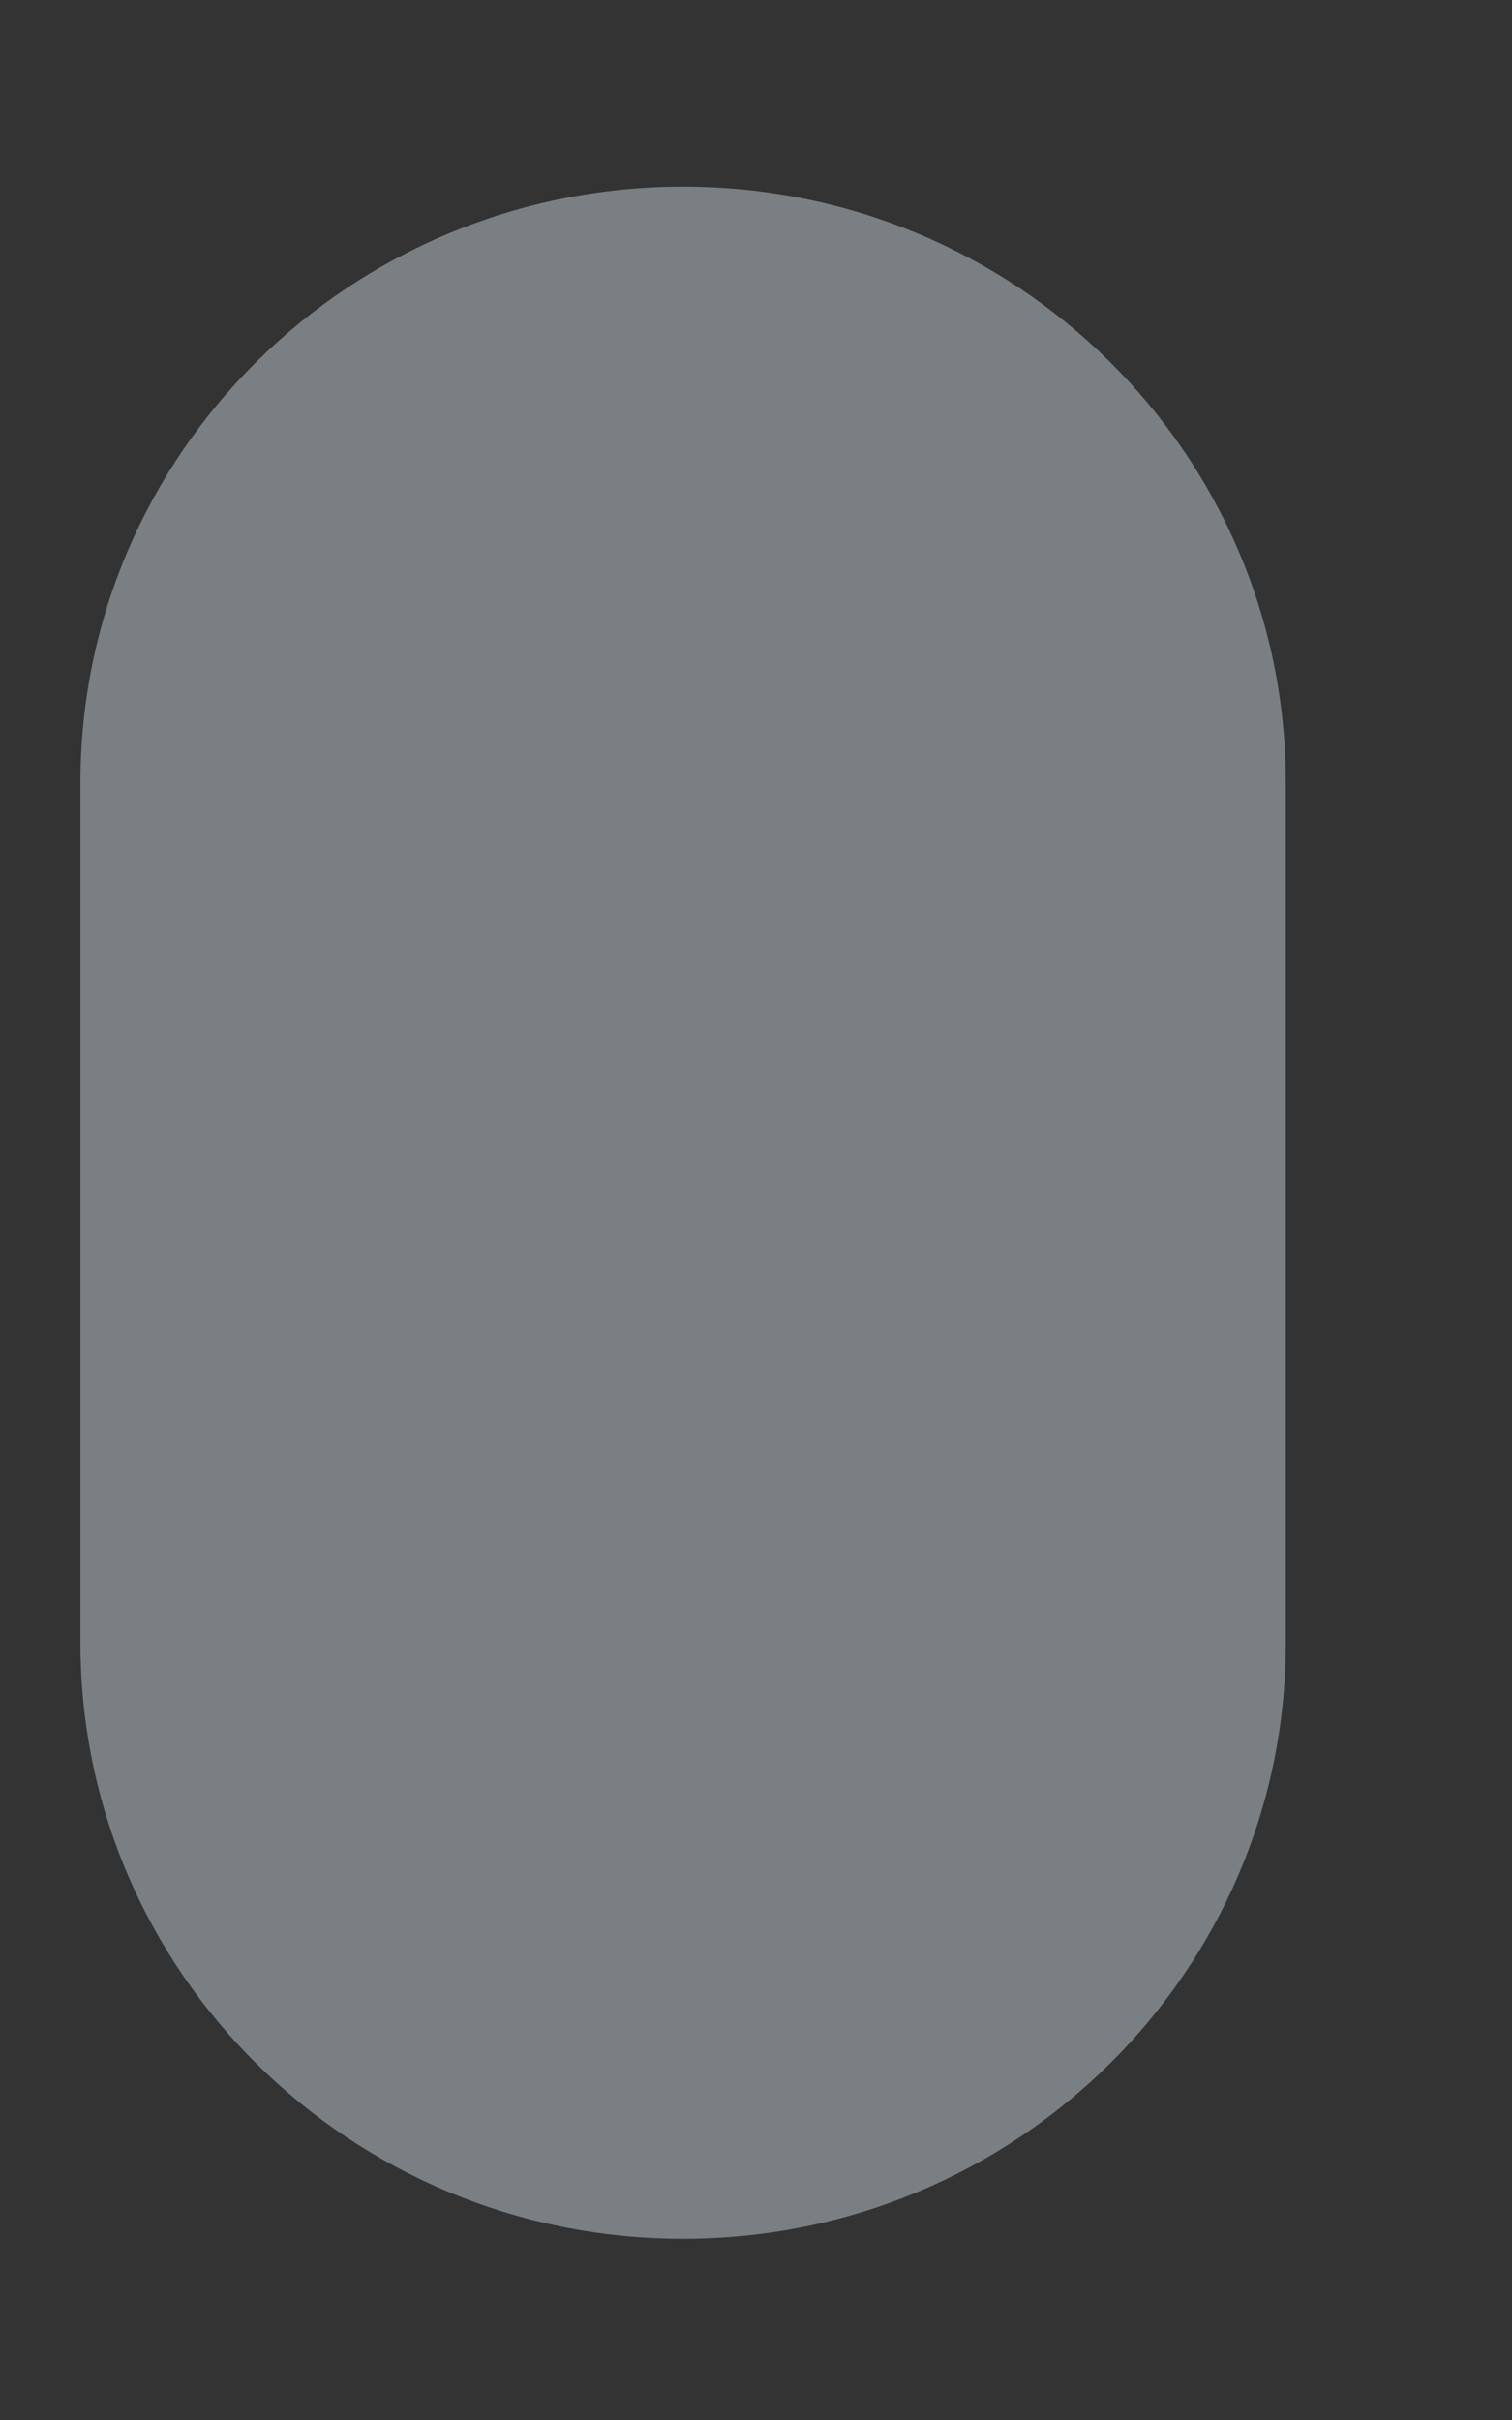 <svg width="5" height="8" viewBox="0 0 5 8" fill="none" xmlns="http://www.w3.org/2000/svg">
<rect x="0" y="0" width="5" height="8" fill="#333333" stroke="none"/>
<path d="M2.259 0.617C1.159 0.617 0.266 1.499 0.266 2.587V5.432C0.266 6.519 1.159 7.401 2.259 7.401C3.359 7.401 4.252 6.519 4.252 5.432V2.587C4.252 1.499 3.359 0.617 2.259 0.617Z" fill="#E6F7FF" fill-opacity="0.39"/>
</svg>
